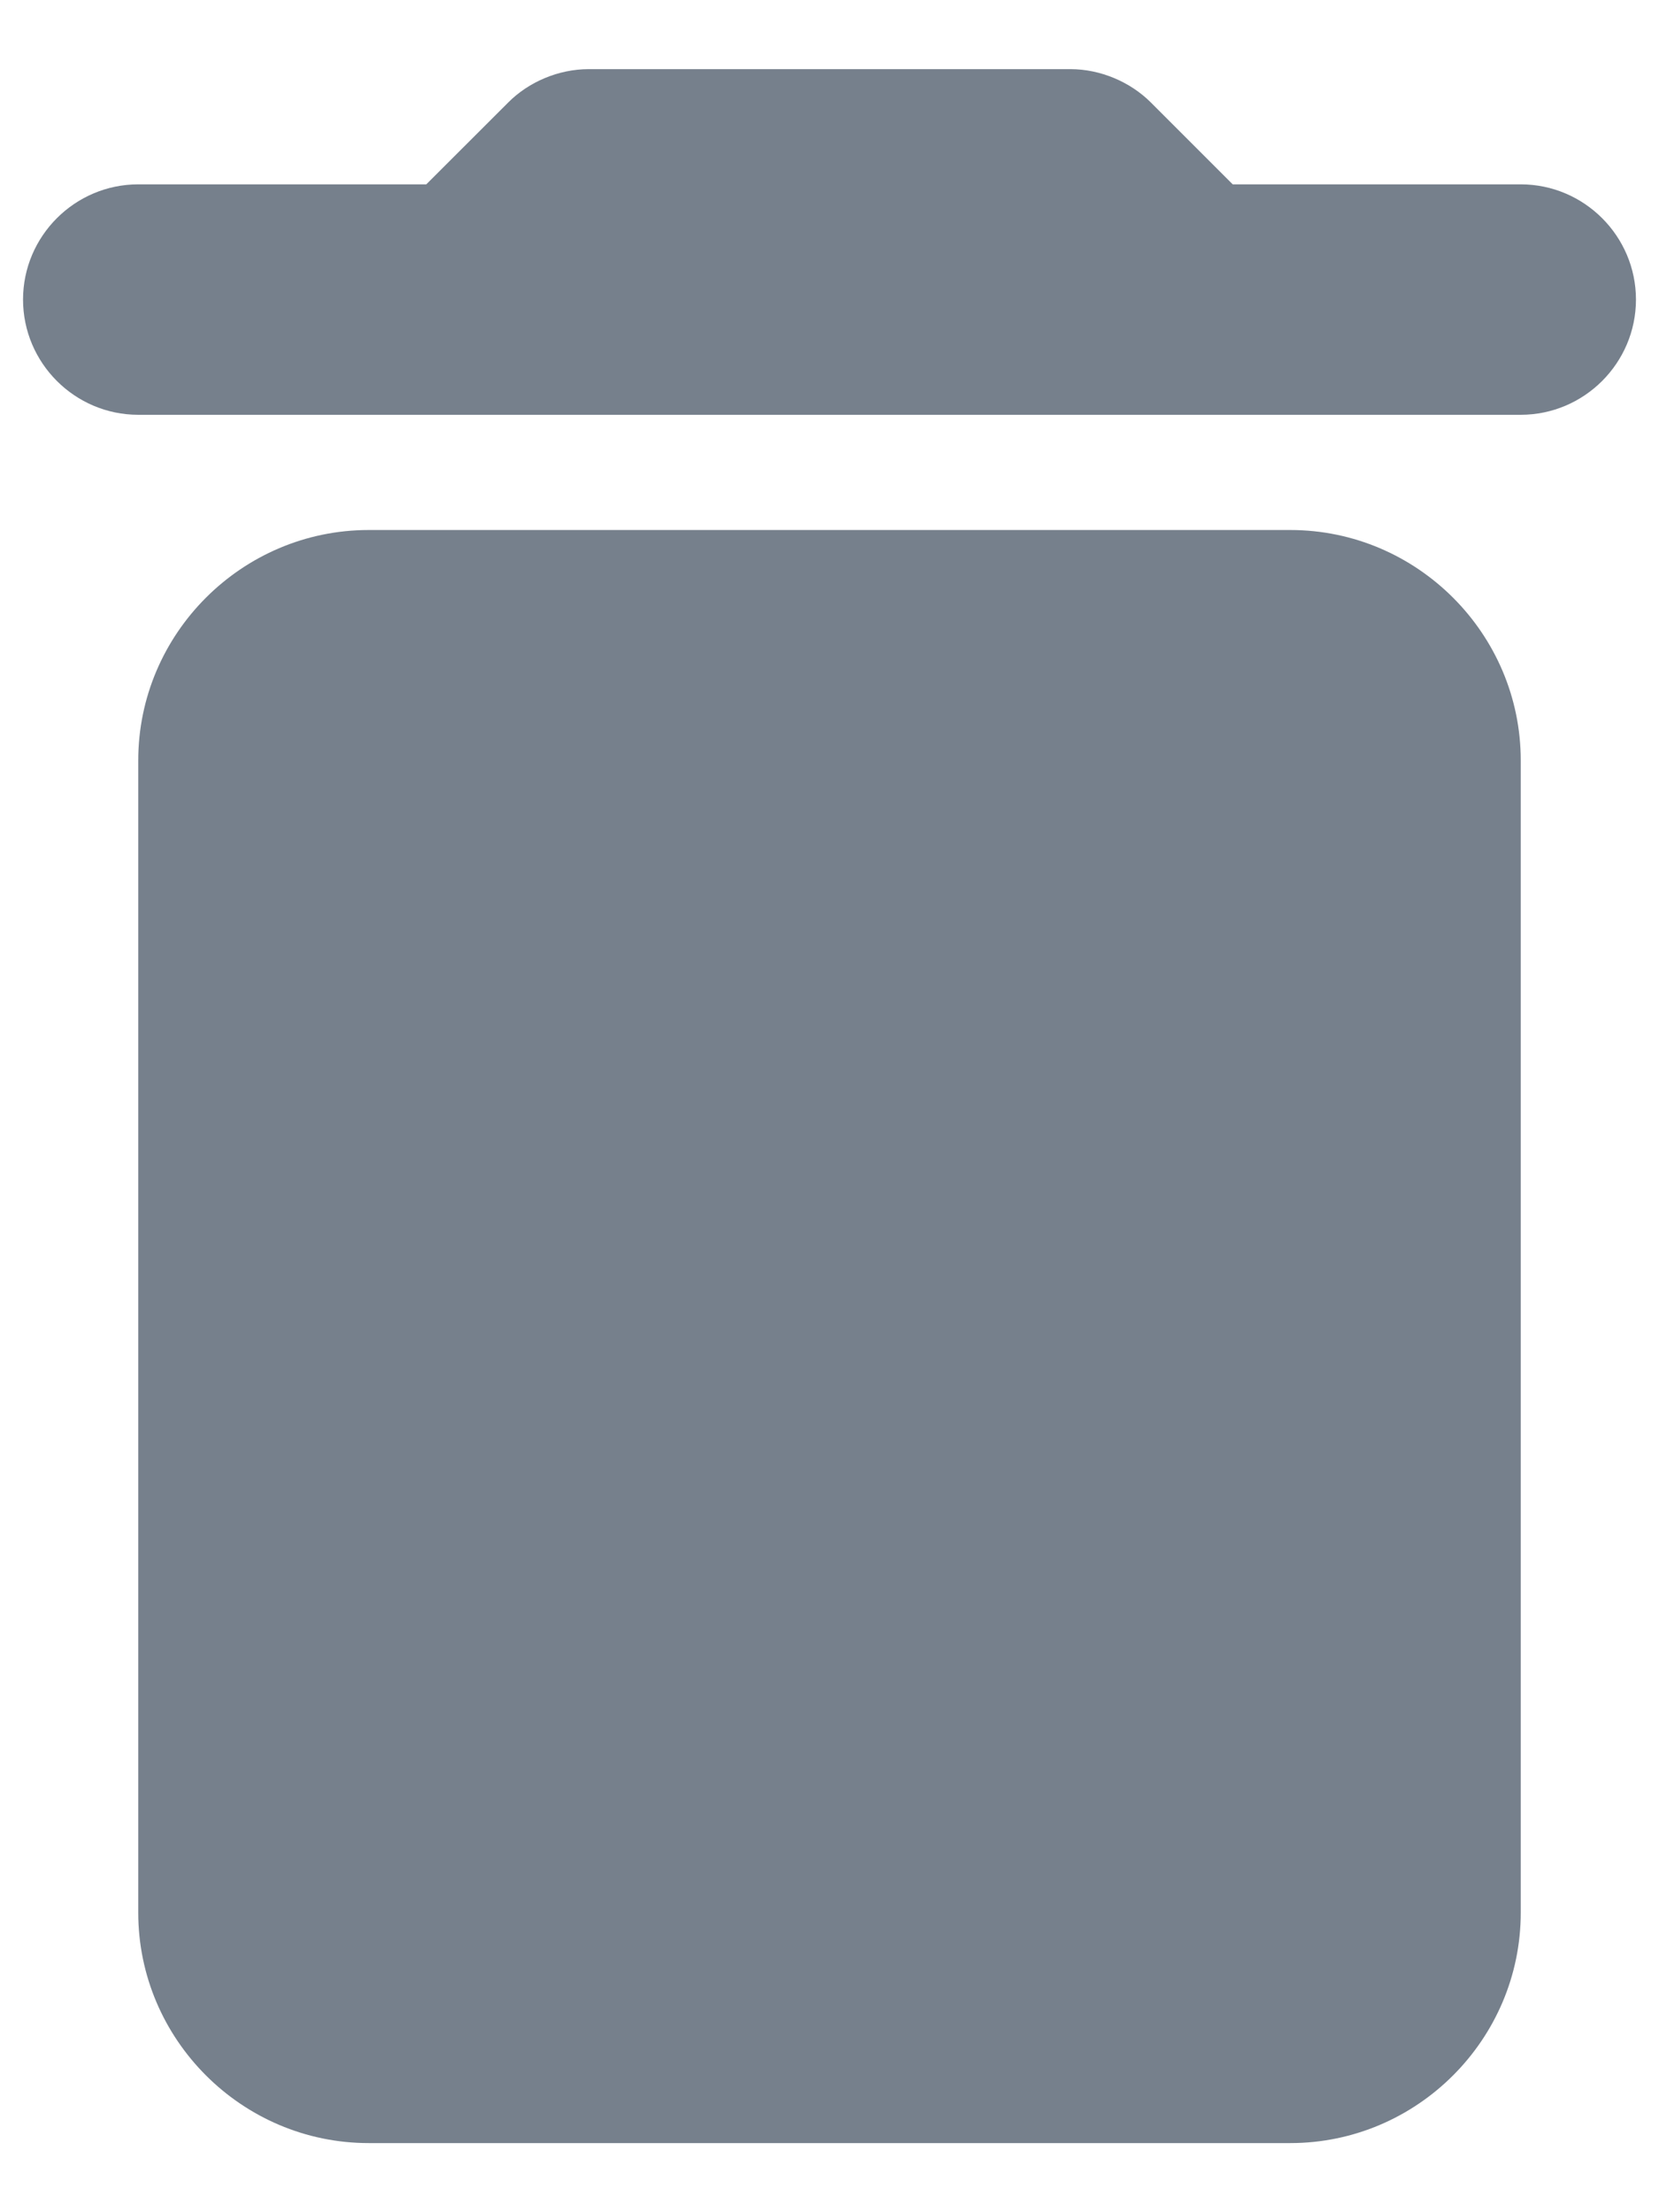 <svg width="18" height="24" viewBox="0 0 18 24" fill="none" xmlns="http://www.w3.org/2000/svg">
<path d="M1.5 20.75C1.5 22.125 2.625 23.25 4 23.25H14C15.375 23.25 16.5 22.125 16.5 20.75V8.25C16.5 6.875 15.375 5.75 14 5.75H4C2.625 5.75 1.5 6.875 1.5 8.25V20.75ZM16.5 2H13.375L12.488 1.113C12.262 0.887 11.938 0.75 11.613 0.75H6.388C6.062 0.75 5.737 0.887 5.513 1.113L4.625 2H1.5C0.812 2 0.25 2.562 0.25 3.25C0.25 3.938 0.812 4.5 1.5 4.5H16.5C17.188 4.5 17.75 3.938 17.75 3.25C17.75 2.562 17.188 2 16.5 2Z" fill="#76808C"/>
</svg>
